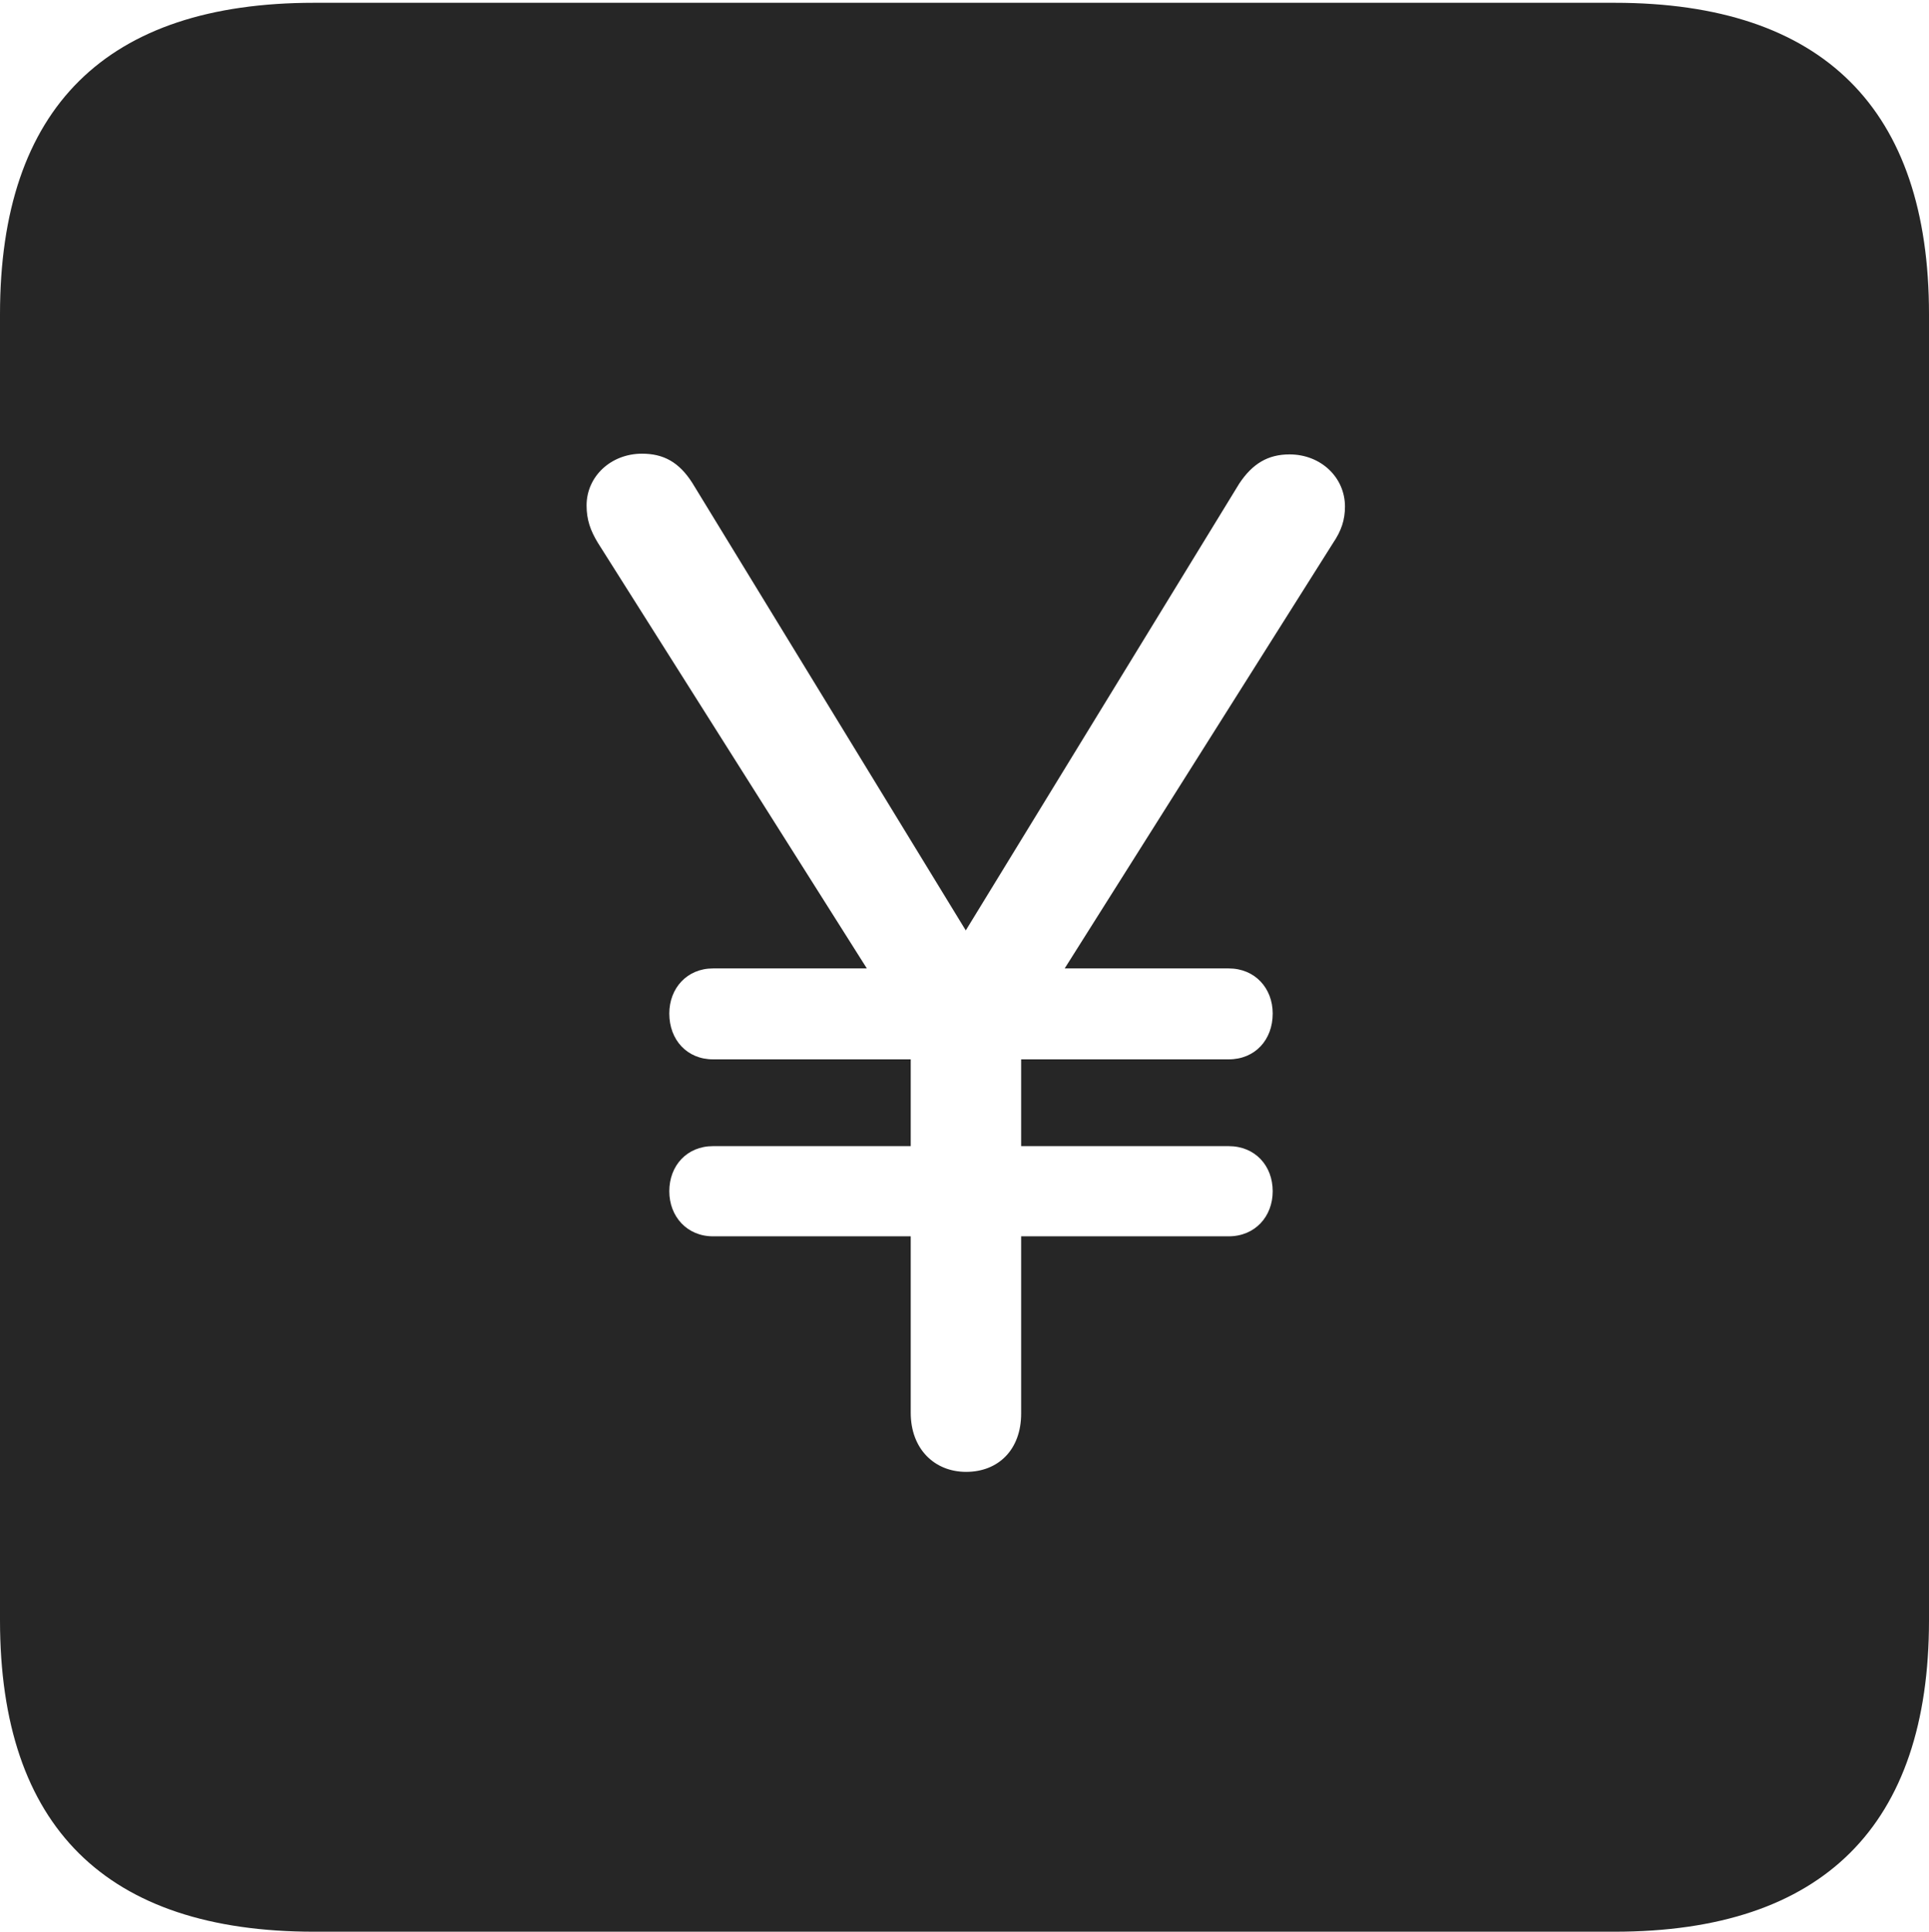 <?xml version="1.0" encoding="UTF-8"?>
<!--Generator: Apple Native CoreSVG 232.5-->
<!DOCTYPE svg
PUBLIC "-//W3C//DTD SVG 1.1//EN"
       "http://www.w3.org/Graphics/SVG/1.1/DTD/svg11.dtd">
<svg version="1.1" xmlns="http://www.w3.org/2000/svg" xmlns:xlink="http://www.w3.org/1999/xlink" width="88.409" height="88.537">
 <g>
  <rect height="88.537" opacity="0" width="88.409" x="0" y="0"/>
  <path d="M88.409 14.402L88.409 74.263C88.409 83.656 83.573 88.537 74.001 88.537L14.394 88.537C4.87 88.537 0 83.735 0 74.263L0 14.402C0 4.93 4.87 0.128 14.394 0.128L74.001 0.128C83.573 0.128 88.409 5.009 88.409 14.402ZM26.884 23.166C26.884 23.827 27.064 24.322 27.398 24.873L39.729 44.387L32.678 44.387C31.485 44.387 30.675 45.295 30.675 46.454C30.675 47.661 31.489 48.554 32.678 48.554L41.74 48.554L41.74 52.532L32.678 52.532C31.485 52.532 30.675 53.425 30.675 54.599C30.675 55.757 31.489 56.665 32.678 56.665L41.74 56.665L41.74 64.754C41.74 66.412 42.831 67.461 44.278 67.461C45.755 67.461 46.801 66.445 46.801 64.788L46.801 56.665L56.312 56.665C57.52 56.665 58.33 55.757 58.33 54.599C58.33 53.425 57.52 52.532 56.312 52.532L46.801 52.532L46.801 48.554L56.312 48.554C57.52 48.554 58.33 47.661 58.33 46.454C58.33 45.295 57.52 44.387 56.312 44.387L48.796 44.387L61.094 24.891C61.477 24.325 61.642 23.83 61.642 23.215C61.642 21.888 60.544 20.827 59.1 20.827C58.122 20.827 57.406 21.243 56.794 22.169L44.263 42.645L31.731 22.136C31.12 21.176 30.404 20.794 29.425 20.794C27.997 20.794 26.884 21.839 26.884 23.166Z" fill="#000000" fill-opacity="0.85"/>
 </g>
</svg>
